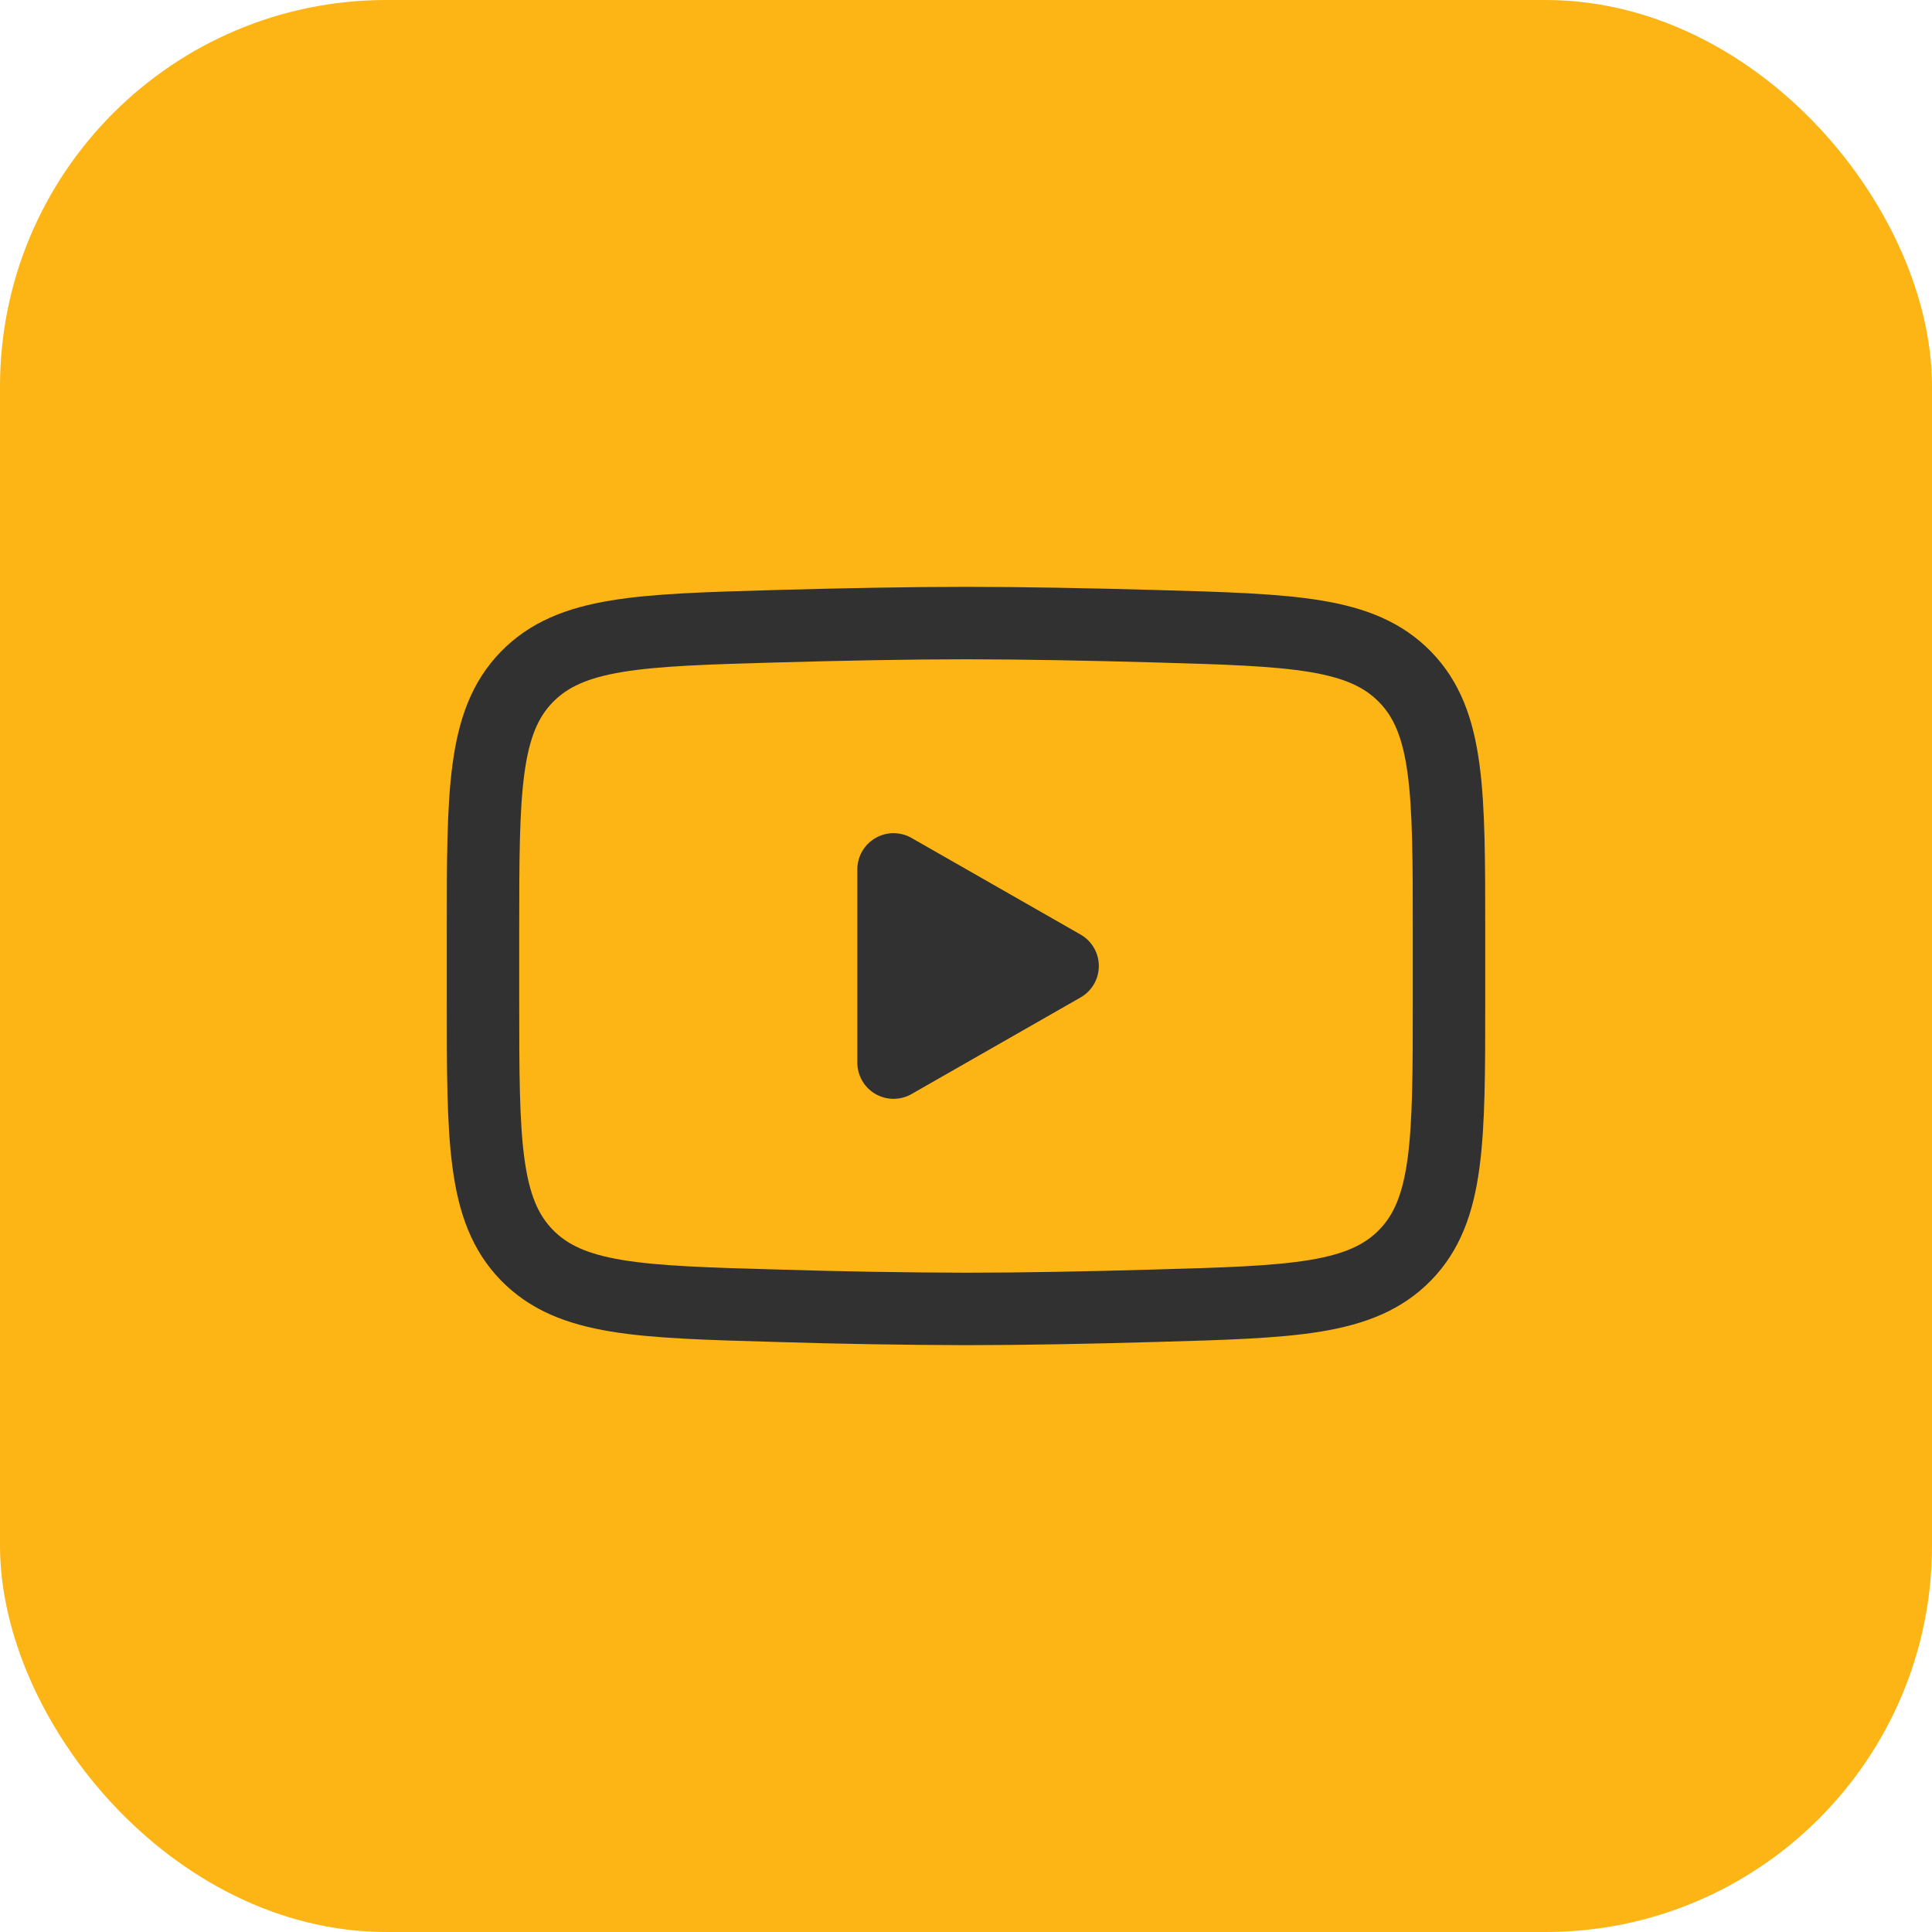 <svg width="40" height="40" viewBox="0 0 40 40" fill="none" xmlns="http://www.w3.org/2000/svg">
<rect x="0.5" y="0.5" width="39" height="39" rx="7.5" fill="#FDB415"/>
<rect x="0.5" y="0.5" width="39" height="39" rx="7.5" stroke="#FDB415"/>
<path d="M22 20L18.5 22V18L22 20Z" fill="#313131" stroke="#313131" stroke-width="1.5" stroke-linecap="round" stroke-linejoin="round"/>
<path d="M10 20.707V19.292C10 16.397 10 14.949 10.905 14.018C11.811 13.086 13.237 13.046 16.088 12.965C17.438 12.927 18.818 12.9 20 12.9C21.181 12.9 22.561 12.927 23.912 12.965C26.763 13.046 28.189 13.086 29.094 14.018C30 14.949 30 16.398 30 19.292V20.707C30 23.603 30 25.05 29.095 25.982C28.189 26.913 26.764 26.954 23.912 27.034C22.562 27.073 21.182 27.1 20 27.1C18.696 27.096 17.392 27.075 16.088 27.034C13.237 26.954 11.811 26.914 10.905 25.982C10 25.05 10 23.602 10 20.708V20.707Z" stroke="#313131" stroke-width="1.5"/>
</svg>
